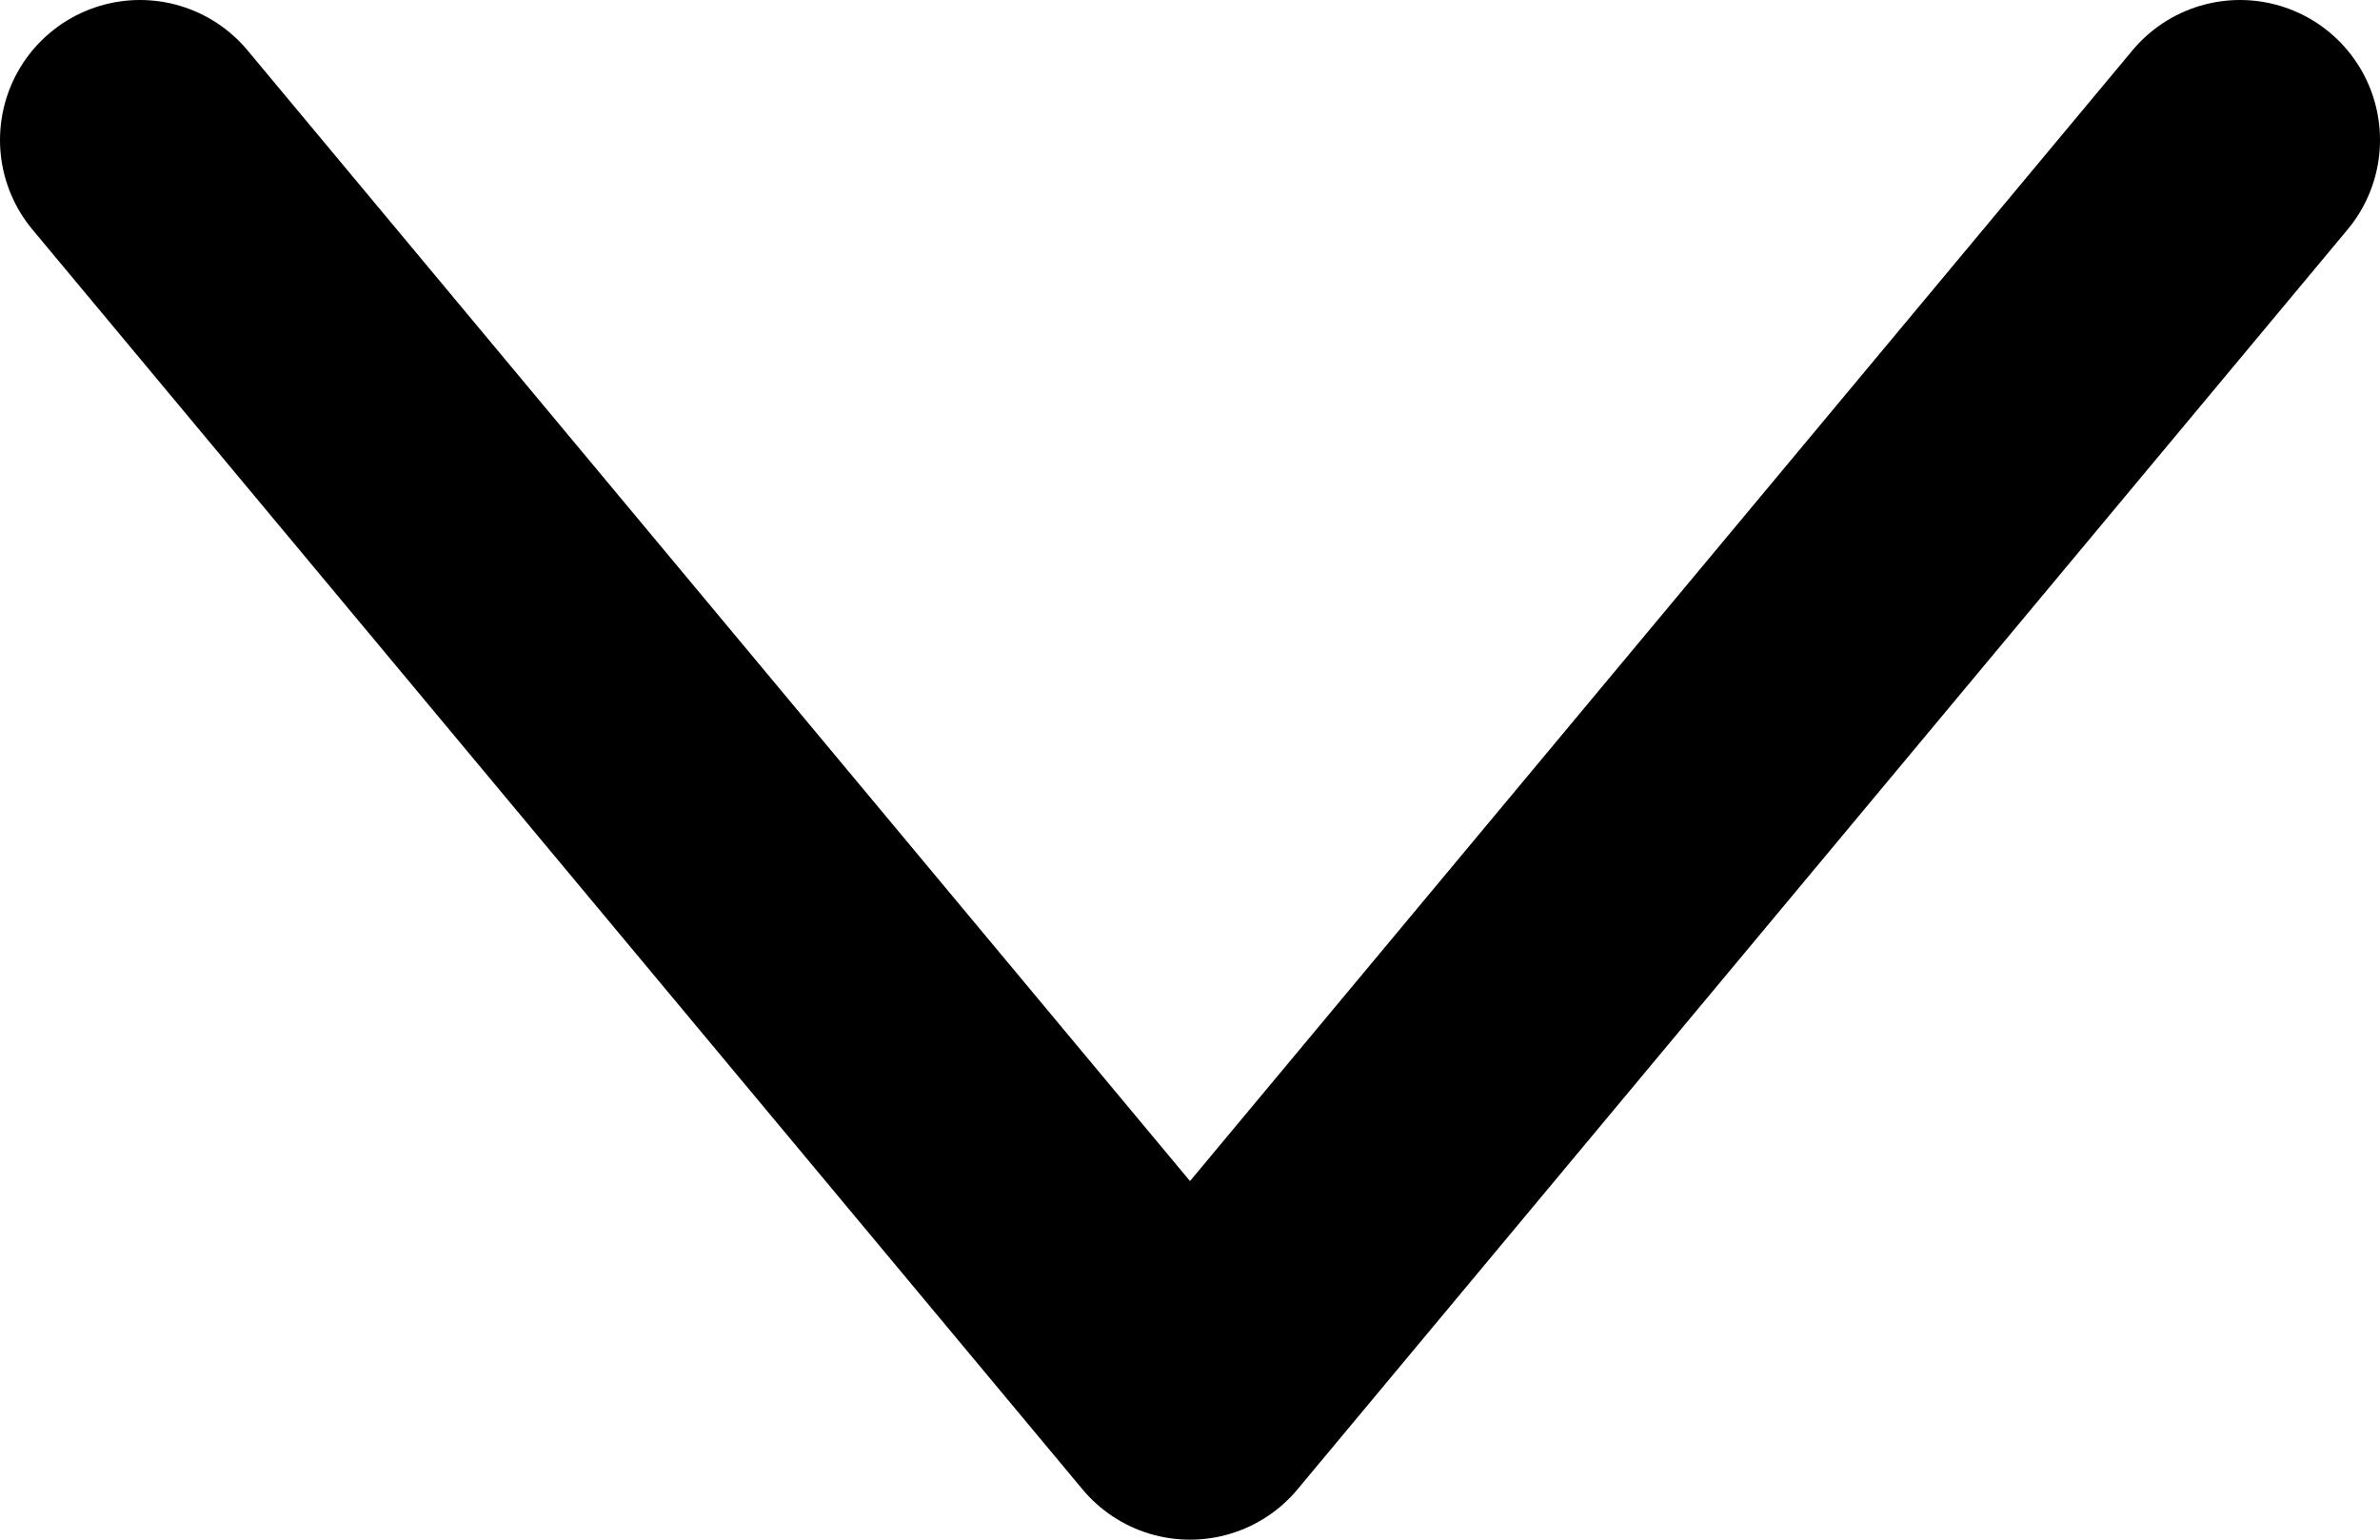 <svg width="17" height="11" viewBox="0 0 17 11" fill="none" xmlns="http://www.w3.org/2000/svg">
<path d="M1 1L8.5 10L16 1" stroke="black" stroke-width="2" stroke-linecap="round" stroke-linejoin="round"/>
</svg>
